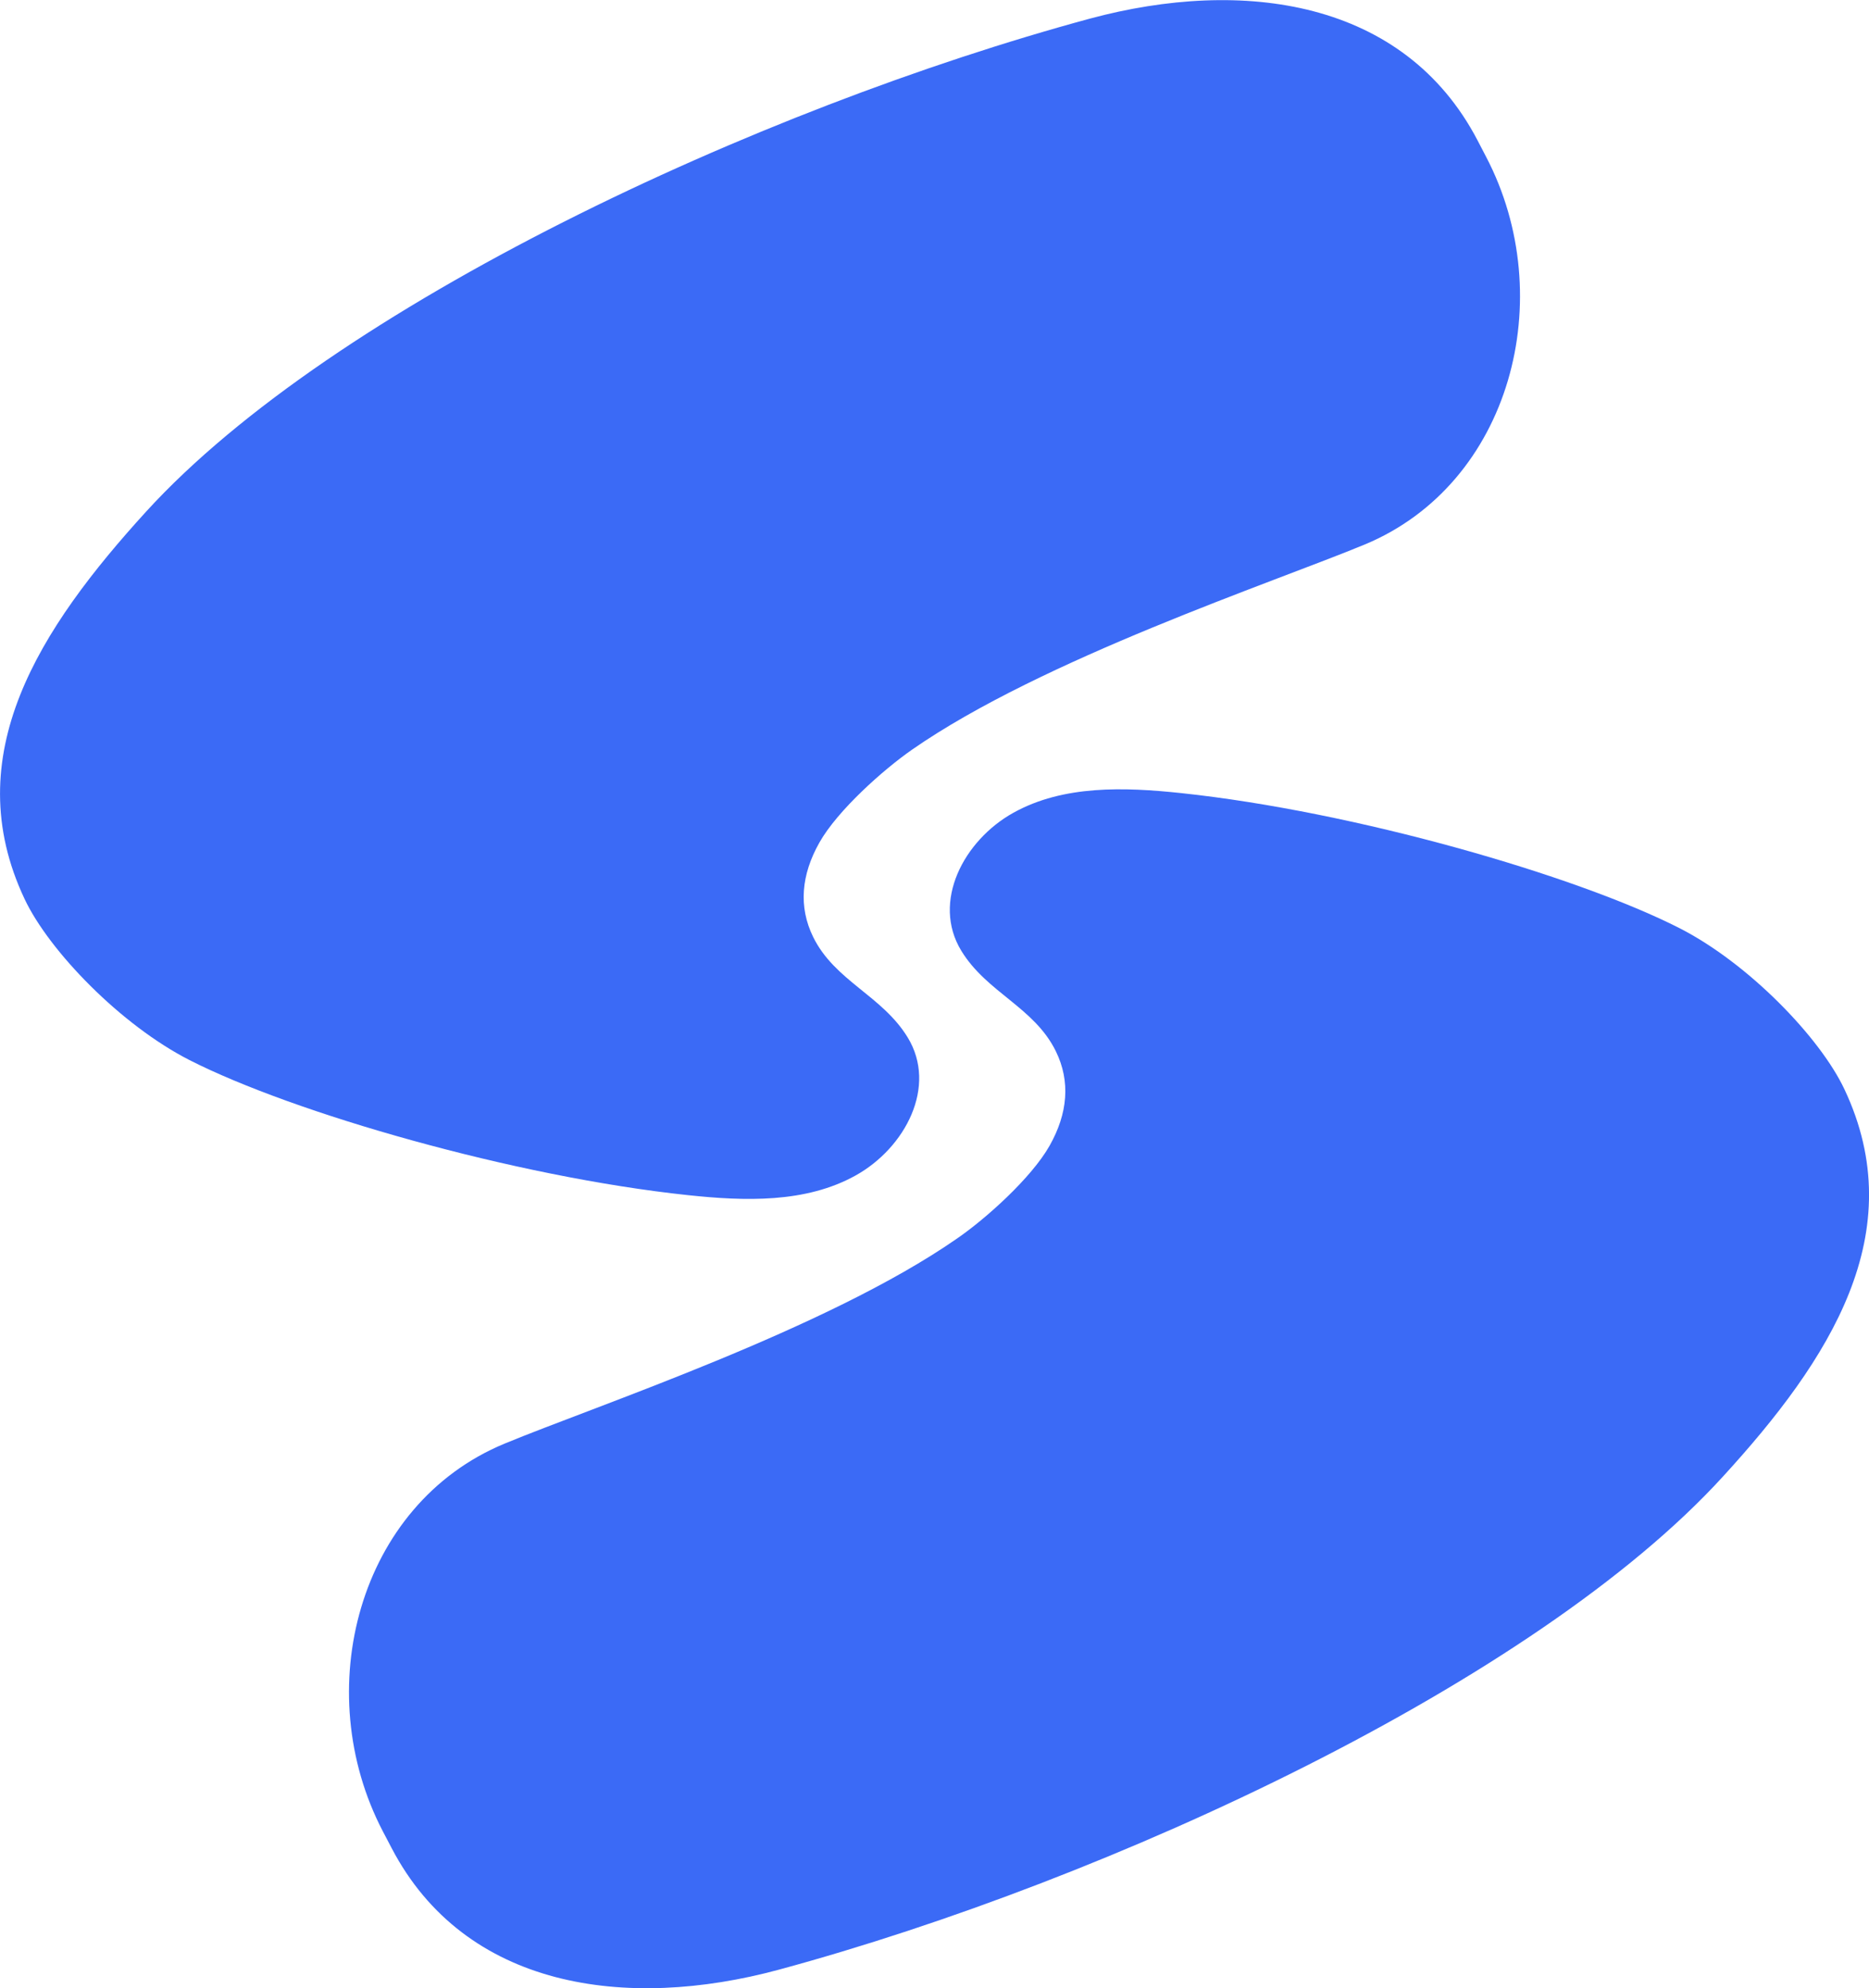 <svg xmlns="http://www.w3.org/2000/svg" viewBox="0 0 331.1 352.2"><defs><style>.cls-1{fill:#3b6af6;}</style></defs><g id="Layer_2" data-name="Layer 2"><g id="Layer_1-2" data-name="Layer 1"><path class="cls-1" d="M263.28,27.8l-1.53-2.94C248.73-.06,220.2-4,193.07,3.3c-59,16-134,51-167.15,87.29C7,111.34-7.64,133.84,4.36,159.26c4.36,9.23,17.07,22.34,29.22,28.53,18.37,9.35,57.51,20.65,88.28,23.92,10.08,1.07,20.84,1.44,29.69-3.47s14.53-15.8,9.26-24.45c-4.54-7.45-12.92-10-16.76-17.82-2.61-5.33-2.12-11,1.11-16.72s11.37-12.95,16.42-16.46c23-16,64-29.63,80.15-36.32C267.69,85.71,276.29,52.71,263.28,27.8Z"/><path class="cls-1" d="M67.82,324.4l1.54,2.94c13,24.92,41.54,28.91,68.67,21.56,59-16,134-51,167.15-87.29,19-20.75,33.56-43.25,21.56-68.67-4.36-9.23-17.07-22.34-29.22-28.53-18.37-9.35-57.51-20.65-88.28-23.92-10.07-1.07-20.84-1.44-29.69,3.47s-14.53,15.8-9.26,24.45c4.54,7.45,12.93,10,16.76,17.82,2.61,5.33,2.12,11-1.11,16.72s-11.37,13-16.42,16.46c-23,16-64,29.63-80.14,36.32C63.41,266.49,54.81,299.49,67.82,324.4Z"/></g></g></svg>